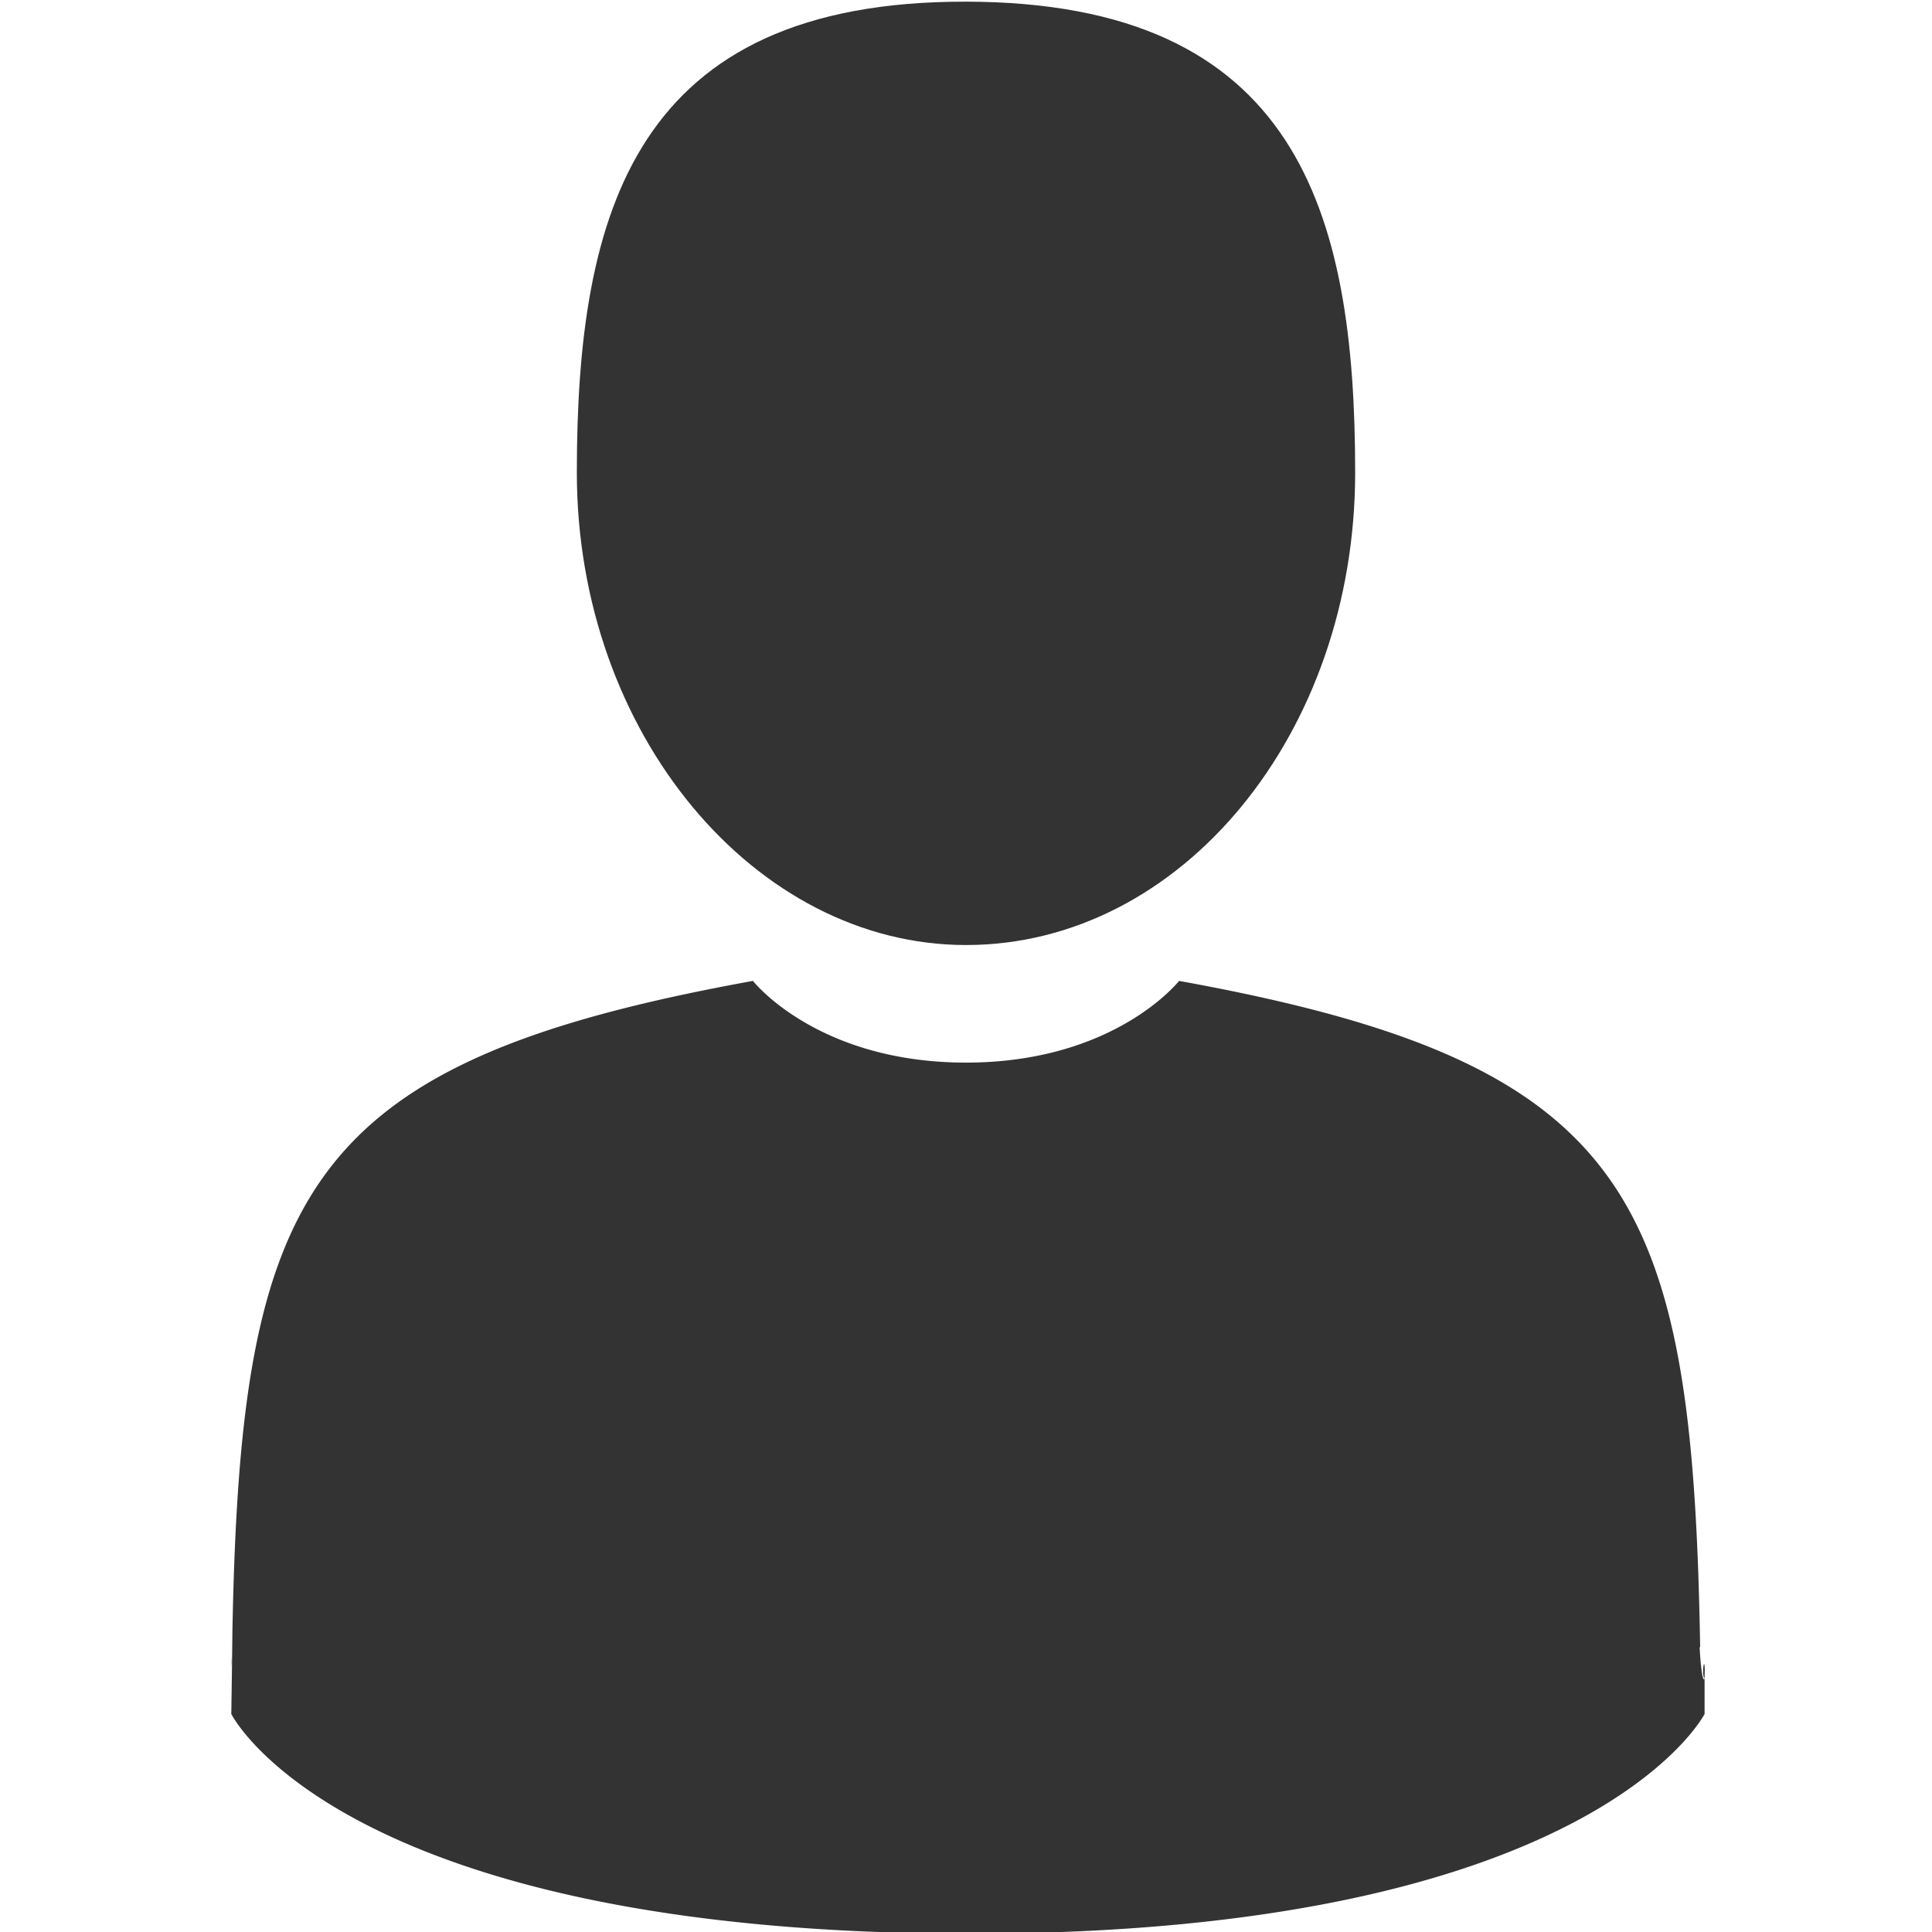 <svg height="512" id="Capa_1" version="1.1" viewBox="0 0 350 350" width="512" x="0" xml:space="preserve" xmlns="http://www.w3.org/2000/svg" y="0">
  <g fill="#333">
    <path d="M175 171.2c39 0 70.5-38.3 70.5-85.6S235 .4 175 .3s-70.5 38-70.5 85.3 32.3 85.6 70.5 85.6z"/>
    <path d="M42 301.9c-.1-3-.1-.5 0 0z"/>
    <path d="M308.8 304.1c-.7-.8.2-5.5 0 0z"/>
    <path d="M308 298.4c-1.4-81.8-12.1-105.8-94.4-120.7 0 0-11.6 14.8-38.6 14.8s-38.6-14.8-38.6-14.8c-81.2 14.7-92.8 37.8-94.3 118a2554.3 2554.3 0 0 1-.2 14.8s19.6 39.6 133.1 39.8c113.5.2 133.8-39.8 133.8-39.8v-6.4c-.2.5-.6-.4-.9-5.7z"/>
  </g>

</svg>
